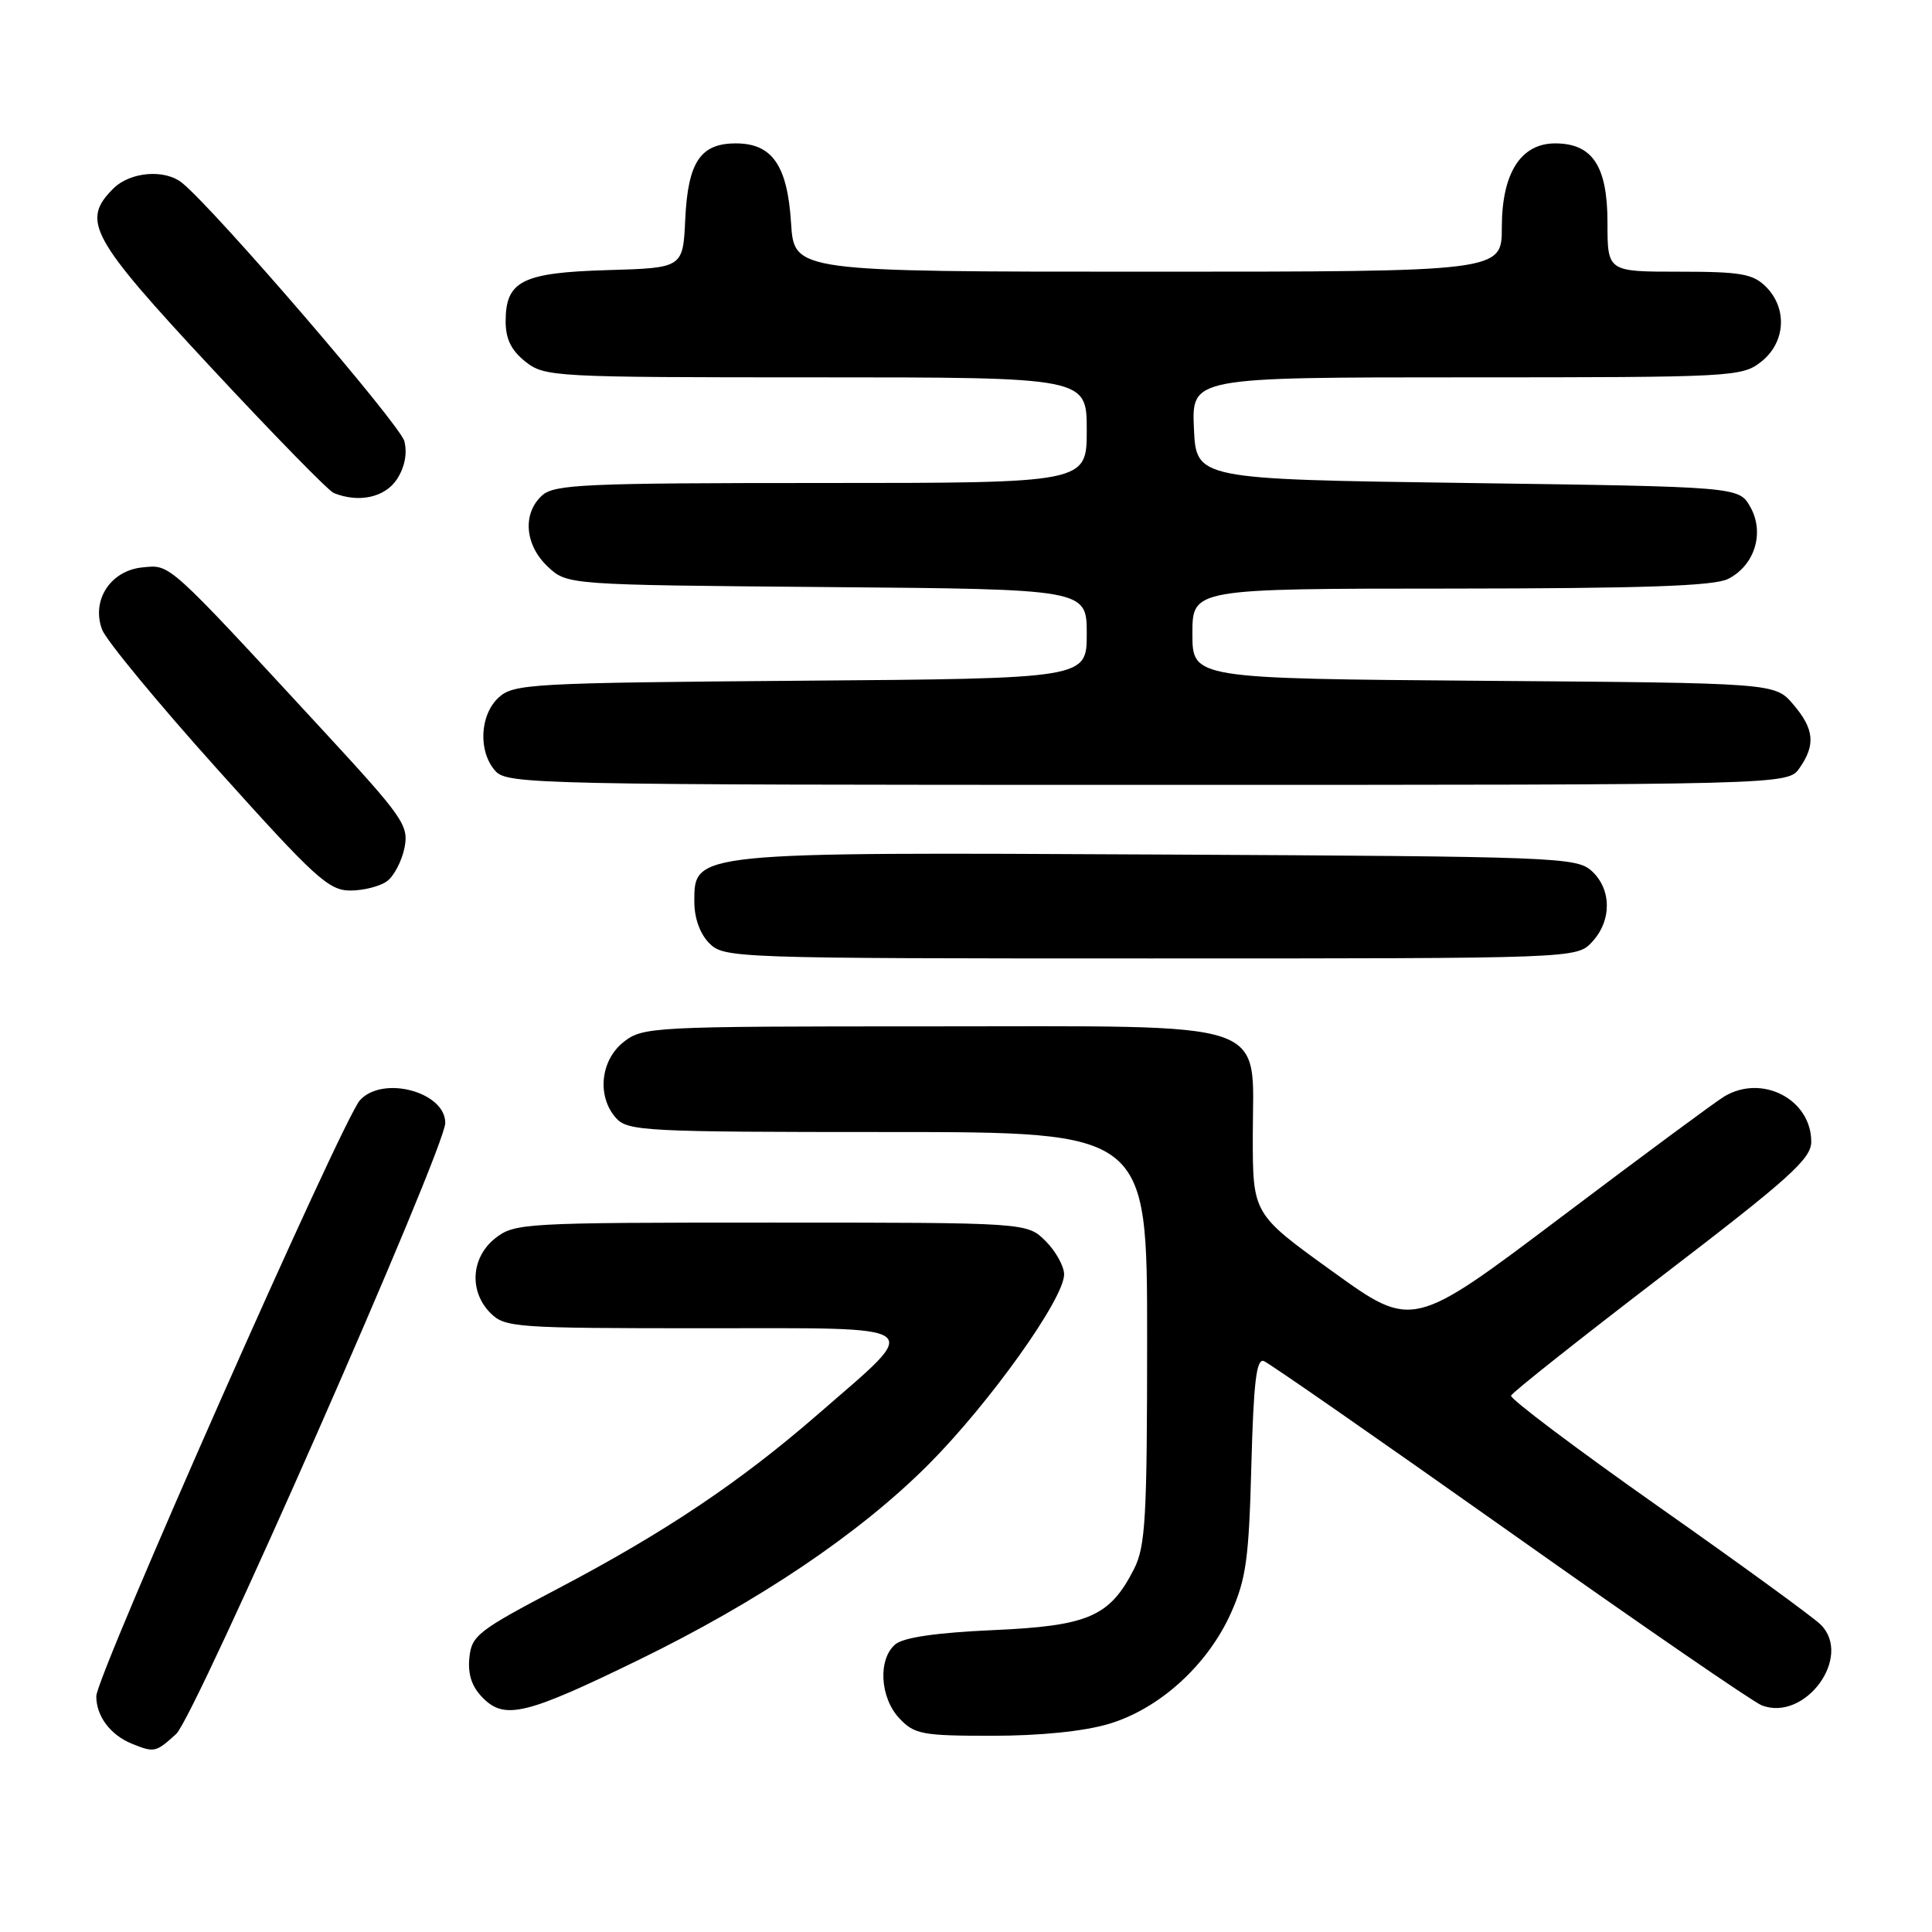 <?xml version="1.0" encoding="UTF-8" standalone="no"?>
<!DOCTYPE svg PUBLIC "-//W3C//DTD SVG 1.1//EN" "http://www.w3.org/Graphics/SVG/1.1/DTD/svg11.dtd" >
<svg xmlns="http://www.w3.org/2000/svg" xmlns:xlink="http://www.w3.org/1999/xlink" version="1.1" viewBox="0 0 256 256">
 <g >
 <path fill="currentColor"
d=" M 23.35 229.75 C 25.86 227.47 59.00 152.19 59.00 148.79 C 59.00 144.67 50.70 142.46 47.69 145.79 C 45.38 148.34 12.77 222.05 12.76 224.75 C 12.75 227.39 14.62 229.89 17.47 231.05 C 20.45 232.26 20.66 232.21 23.35 229.75 Z  M 146.91 228.43 C 153.63 226.44 160.02 220.63 163.11 213.73 C 165.12 209.22 165.49 206.52 165.81 194.18 C 166.11 183.10 166.48 179.97 167.47 180.35 C 168.17 180.62 182.84 190.82 200.08 203.02 C 217.31 215.22 232.33 225.55 233.46 225.98 C 239.23 228.15 245.52 219.50 241.25 215.27 C 240.27 214.29 230.58 207.24 219.70 199.59 C 208.83 191.94 200.07 185.34 200.22 184.93 C 200.37 184.51 209.39 177.37 220.25 169.05 C 237.14 156.12 240.00 153.55 240.00 151.28 C 240.00 145.67 233.48 142.28 228.47 145.29 C 227.36 145.95 217.61 153.16 206.81 161.31 C 187.17 176.12 187.17 176.12 176.59 168.49 C 166.00 160.87 166.00 160.87 166.00 150.51 C 166.00 134.87 169.35 136.00 123.00 136.00 C 86.34 136.00 85.19 136.06 82.63 138.07 C 79.54 140.51 79.07 145.32 81.65 148.17 C 83.20 149.88 85.65 150.00 117.65 150.00 C 152.00 150.00 152.00 150.00 152.00 177.25 C 152.00 201.22 151.79 204.91 150.25 207.93 C 147.04 214.22 144.21 215.44 131.58 216.00 C 124.13 216.33 119.74 216.97 118.65 217.87 C 116.31 219.82 116.58 224.93 119.17 227.69 C 121.17 229.81 122.18 230.00 131.49 230.00 C 137.79 230.00 143.64 229.41 146.91 228.43 Z  M 84.50 220.01 C 100.58 212.18 113.90 203.20 123.03 194.05 C 131.10 185.96 141.00 172.09 141.00 168.87 C 141.00 167.79 139.90 165.80 138.55 164.45 C 136.09 162.00 136.09 162.00 102.18 162.00 C 69.39 162.00 68.18 162.07 65.63 164.07 C 62.41 166.61 62.12 171.12 65.00 174.00 C 66.90 175.90 68.33 176.00 93.12 176.00 C 123.45 176.00 122.39 175.21 108.40 187.38 C 98.09 196.35 88.16 203.01 74.00 210.46 C 63.30 216.08 62.48 216.72 62.19 219.69 C 61.98 221.91 62.53 223.53 64.01 225.01 C 66.90 227.90 69.75 227.20 84.50 220.01 Z  M 210.96 124.81 C 213.59 121.99 213.56 117.82 210.90 115.40 C 208.89 113.59 206.26 113.49 153.92 113.23 C 91.75 112.91 92.00 112.89 92.00 119.45 C 92.00 121.67 92.75 123.75 94.00 125.00 C 95.95 126.95 97.33 127.00 152.46 127.00 C 208.92 127.00 208.92 127.00 210.96 124.81 Z  M 51.30 116.75 C 52.22 116.06 53.25 114.07 53.60 112.33 C 54.18 109.37 53.46 108.34 42.86 96.85 C 21.99 74.25 22.62 74.82 18.90 75.18 C 14.64 75.59 12.07 79.54 13.53 83.43 C 14.06 84.84 20.96 93.20 28.87 102.00 C 41.73 116.33 43.56 118.00 46.42 118.00 C 48.18 118.00 50.37 117.44 51.30 116.75 Z  M 238.44 101.78 C 240.61 98.69 240.39 96.57 237.59 93.31 C 235.18 90.50 235.18 90.50 196.59 90.21 C 158.00 89.91 158.00 89.91 158.00 83.96 C 158.00 78.00 158.00 78.00 192.25 77.99 C 217.74 77.97 227.14 77.65 228.98 76.71 C 232.51 74.93 233.85 70.60 231.93 67.18 C 230.42 64.50 230.42 64.50 194.46 64.00 C 158.50 63.50 158.50 63.50 158.20 56.75 C 157.91 50.00 157.91 50.00 194.32 50.00 C 229.64 50.00 230.81 49.94 233.37 47.93 C 236.59 45.39 236.88 40.88 234.00 38.00 C 232.28 36.28 230.67 36.00 222.50 36.00 C 213.00 36.00 213.00 36.00 213.00 29.50 C 213.00 22.01 211.01 19.00 206.07 19.00 C 201.51 19.00 199.00 22.95 199.00 30.13 C 199.00 36.00 199.00 36.00 152.12 36.00 C 105.23 36.00 105.23 36.00 104.82 29.56 C 104.34 21.91 102.32 19.00 97.50 19.00 C 92.81 19.00 91.16 21.47 90.80 29.02 C 90.50 35.50 90.50 35.50 80.54 35.79 C 69.20 36.12 67.00 37.22 67.00 42.58 C 67.00 44.93 67.75 46.44 69.63 47.93 C 72.19 49.94 73.37 50.00 108.13 50.00 C 144.00 50.00 144.00 50.00 144.00 57.00 C 144.00 64.00 144.00 64.00 108.83 64.00 C 77.50 64.00 73.46 64.18 71.83 65.65 C 69.20 68.03 69.53 72.21 72.58 75.08 C 75.16 77.50 75.16 77.50 109.58 77.79 C 144.00 78.07 144.00 78.07 144.00 83.99 C 144.00 89.91 144.00 89.91 106.10 90.20 C 70.47 90.48 68.08 90.61 66.10 92.40 C 63.56 94.71 63.33 99.60 65.65 102.17 C 67.23 103.92 71.23 104.00 152.10 104.00 C 236.89 104.00 236.89 104.00 238.44 101.78 Z  M 52.59 63.51 C 53.63 61.92 53.99 60.08 53.58 58.46 C 53.03 56.28 28.61 27.89 24.15 24.25 C 21.85 22.37 17.25 22.75 15.00 25.00 C 10.74 29.26 11.96 31.49 27.98 48.71 C 36.22 57.57 43.53 65.05 44.23 65.33 C 47.55 66.67 51.01 65.91 52.59 63.51 Z "/>
</g>
</svg>